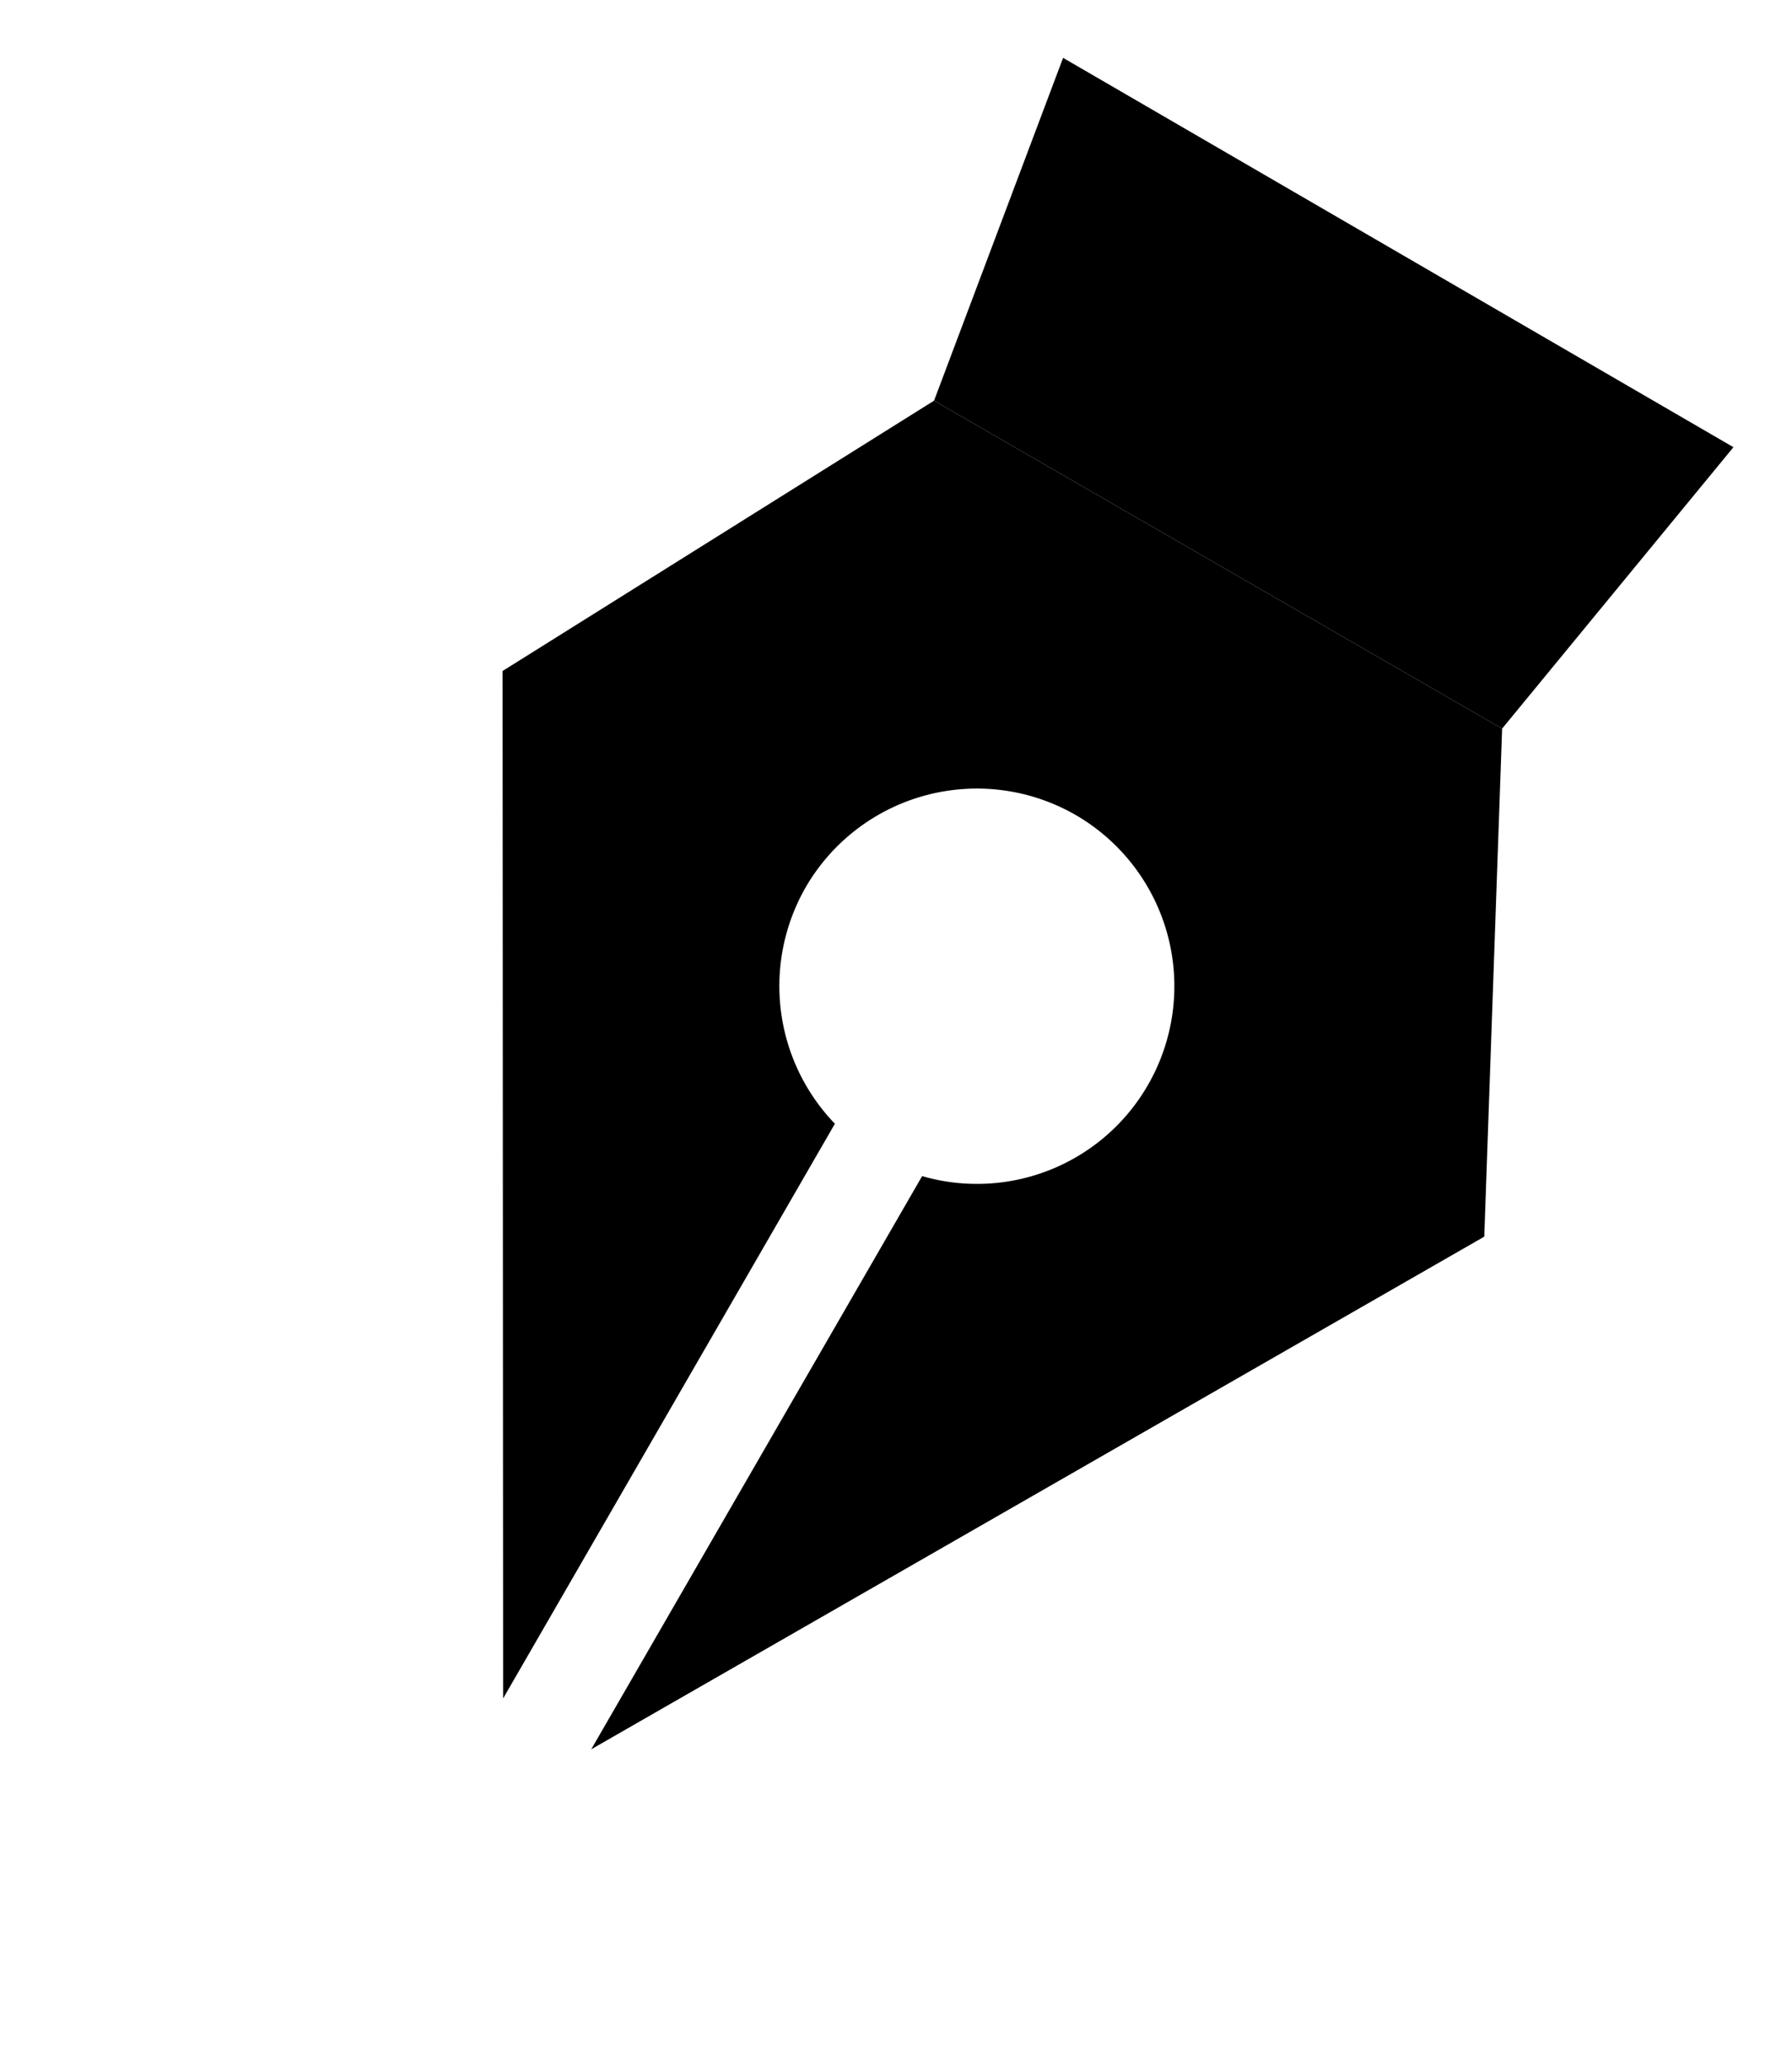 <svg viewBox="0 0 253.9 292.7">
    <path d="m71.286 240.622-.078-145.559 61.135-38.3 80.485 46.467-2.53 71.969-126.53 72.63 46.884-81.206a27.937 27.937 0 0 0 31.998-12.915 28.032 28.032 0 0 0-10.249-38.248 28.032 28.032 0 0 0-38.248 10.248 28.105 28.105 0 0 0 4.14 33.496L71.288 240.62Z"/>
    <path d="m132.342 56.761 80.484 46.468 32.777-39.874-94.978-55.159Z"/>
</svg>
